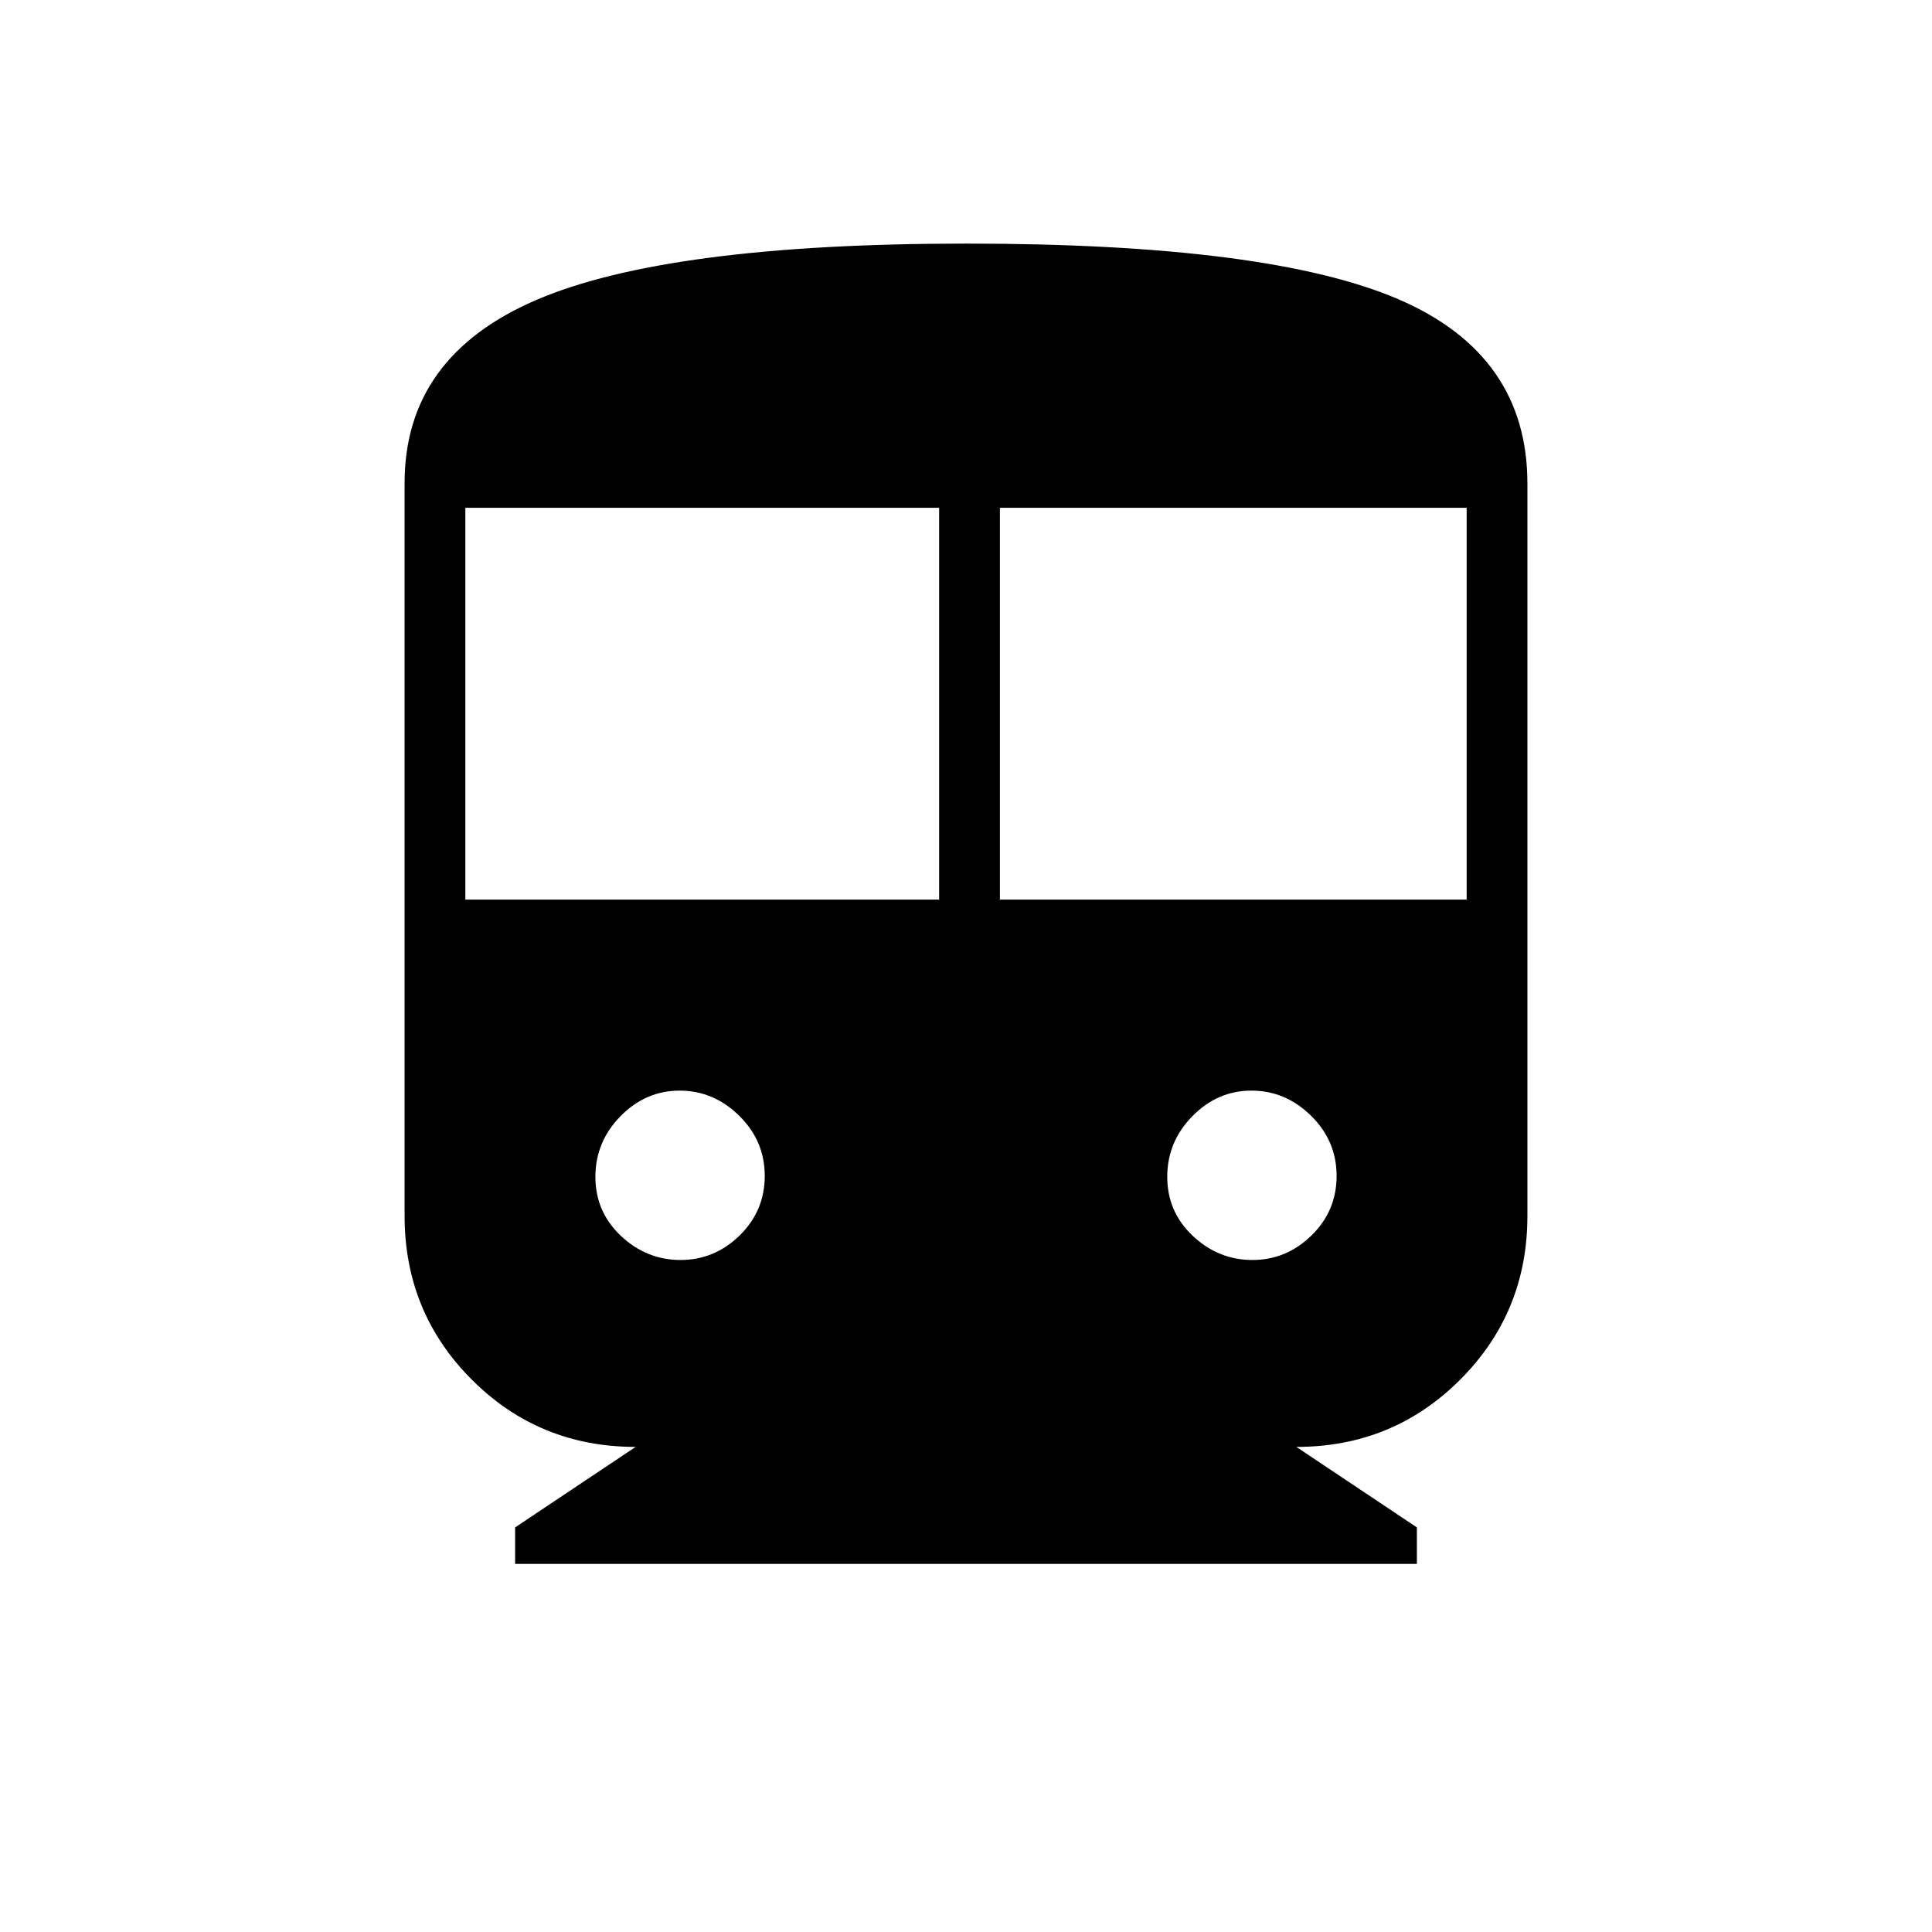 <svg xmlns="http://www.w3.org/2000/svg" height="48" viewBox="0 -960 960 960" width="48"><path d="M255.96-182.92v-18.12l59.89-40q-47.99 0-81.4-33.41-33.41-33.41-33.41-81.4V-720q0-62.69 65.17-90.83 65.17-28.13 214-28.13 150.25 0 214.5 27.59t64.25 91.72v363.8q0 47.99-33.41 81.4-33.41 33.41-81.4 33.41l59.89 40v18.12H255.96ZM231.23-513h235.42v-194.69H231.23V-513Zm265.62 0h231.92v-194.69H496.85V-513Zm-158.7 179.08q16.89 0 29.37-12.19t12.48-29.6q0-17.41-12.71-29.89-12.7-12.48-29.59-12.48t-29.37 12.71q-12.48 12.71-12.48 30.12t12.7 29.37q12.71 11.96 29.6 11.96Zm284.15 0q16.89 0 29.37-12.19t12.48-29.6q0-17.41-12.7-29.89-12.71-12.48-29.6-12.48t-29.37 12.71Q580-392.66 580-375.25t12.71 29.37q12.7 11.96 29.59 11.96Z"/></svg>